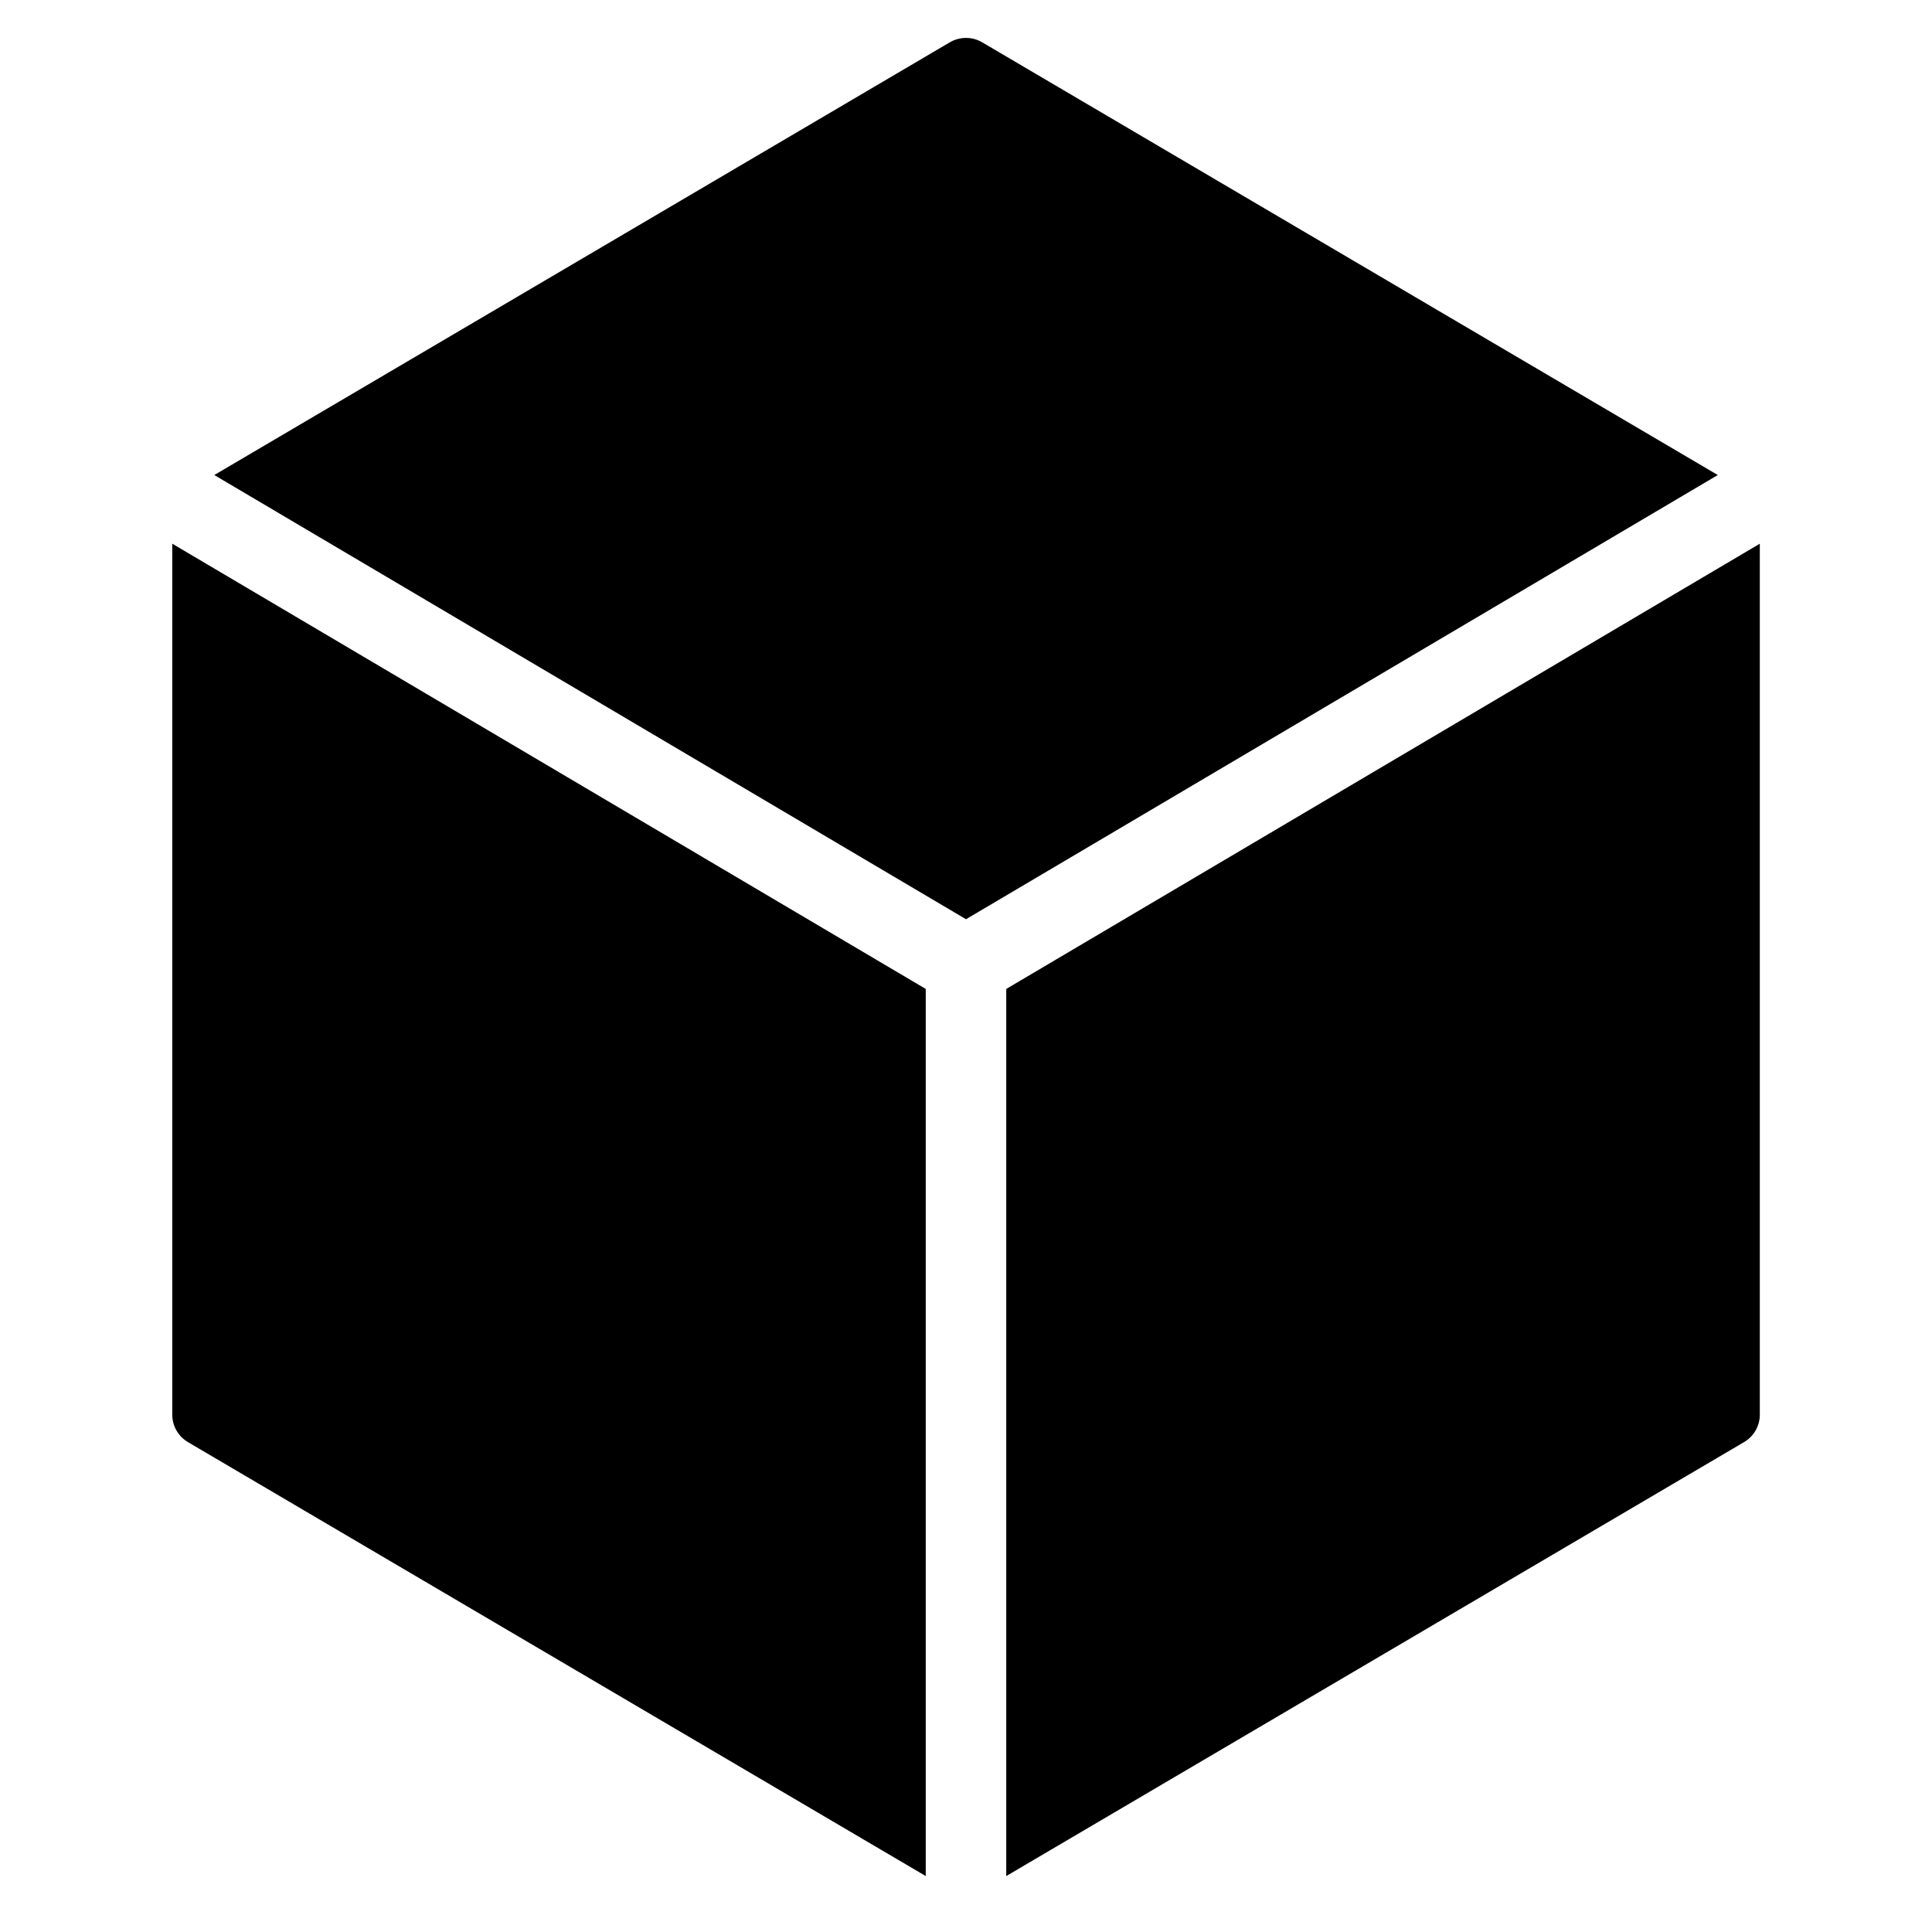 <svg width="24" height="24" viewBox="0 0 24 24" fill="none" xmlns="http://www.w3.org/2000/svg">
<path d="M2.662 5.901L12 11.419L21.339 5.901L12.2 0.525C12.077 0.453 11.924 0.453 11.8 0.525L2.662 5.901Z" fill="black"/>
<path d="M2.14 6.754L11.5 12.285V23.305L2.334 17.914C2.214 17.843 2.14 17.713 2.14 17.574V6.754Z" fill="black"/>
<path d="M12.5 23.305V12.285L21.861 6.754V17.574C21.861 17.713 21.787 17.843 21.666 17.914L12.5 23.305Z" fill="black"/>
</svg>
